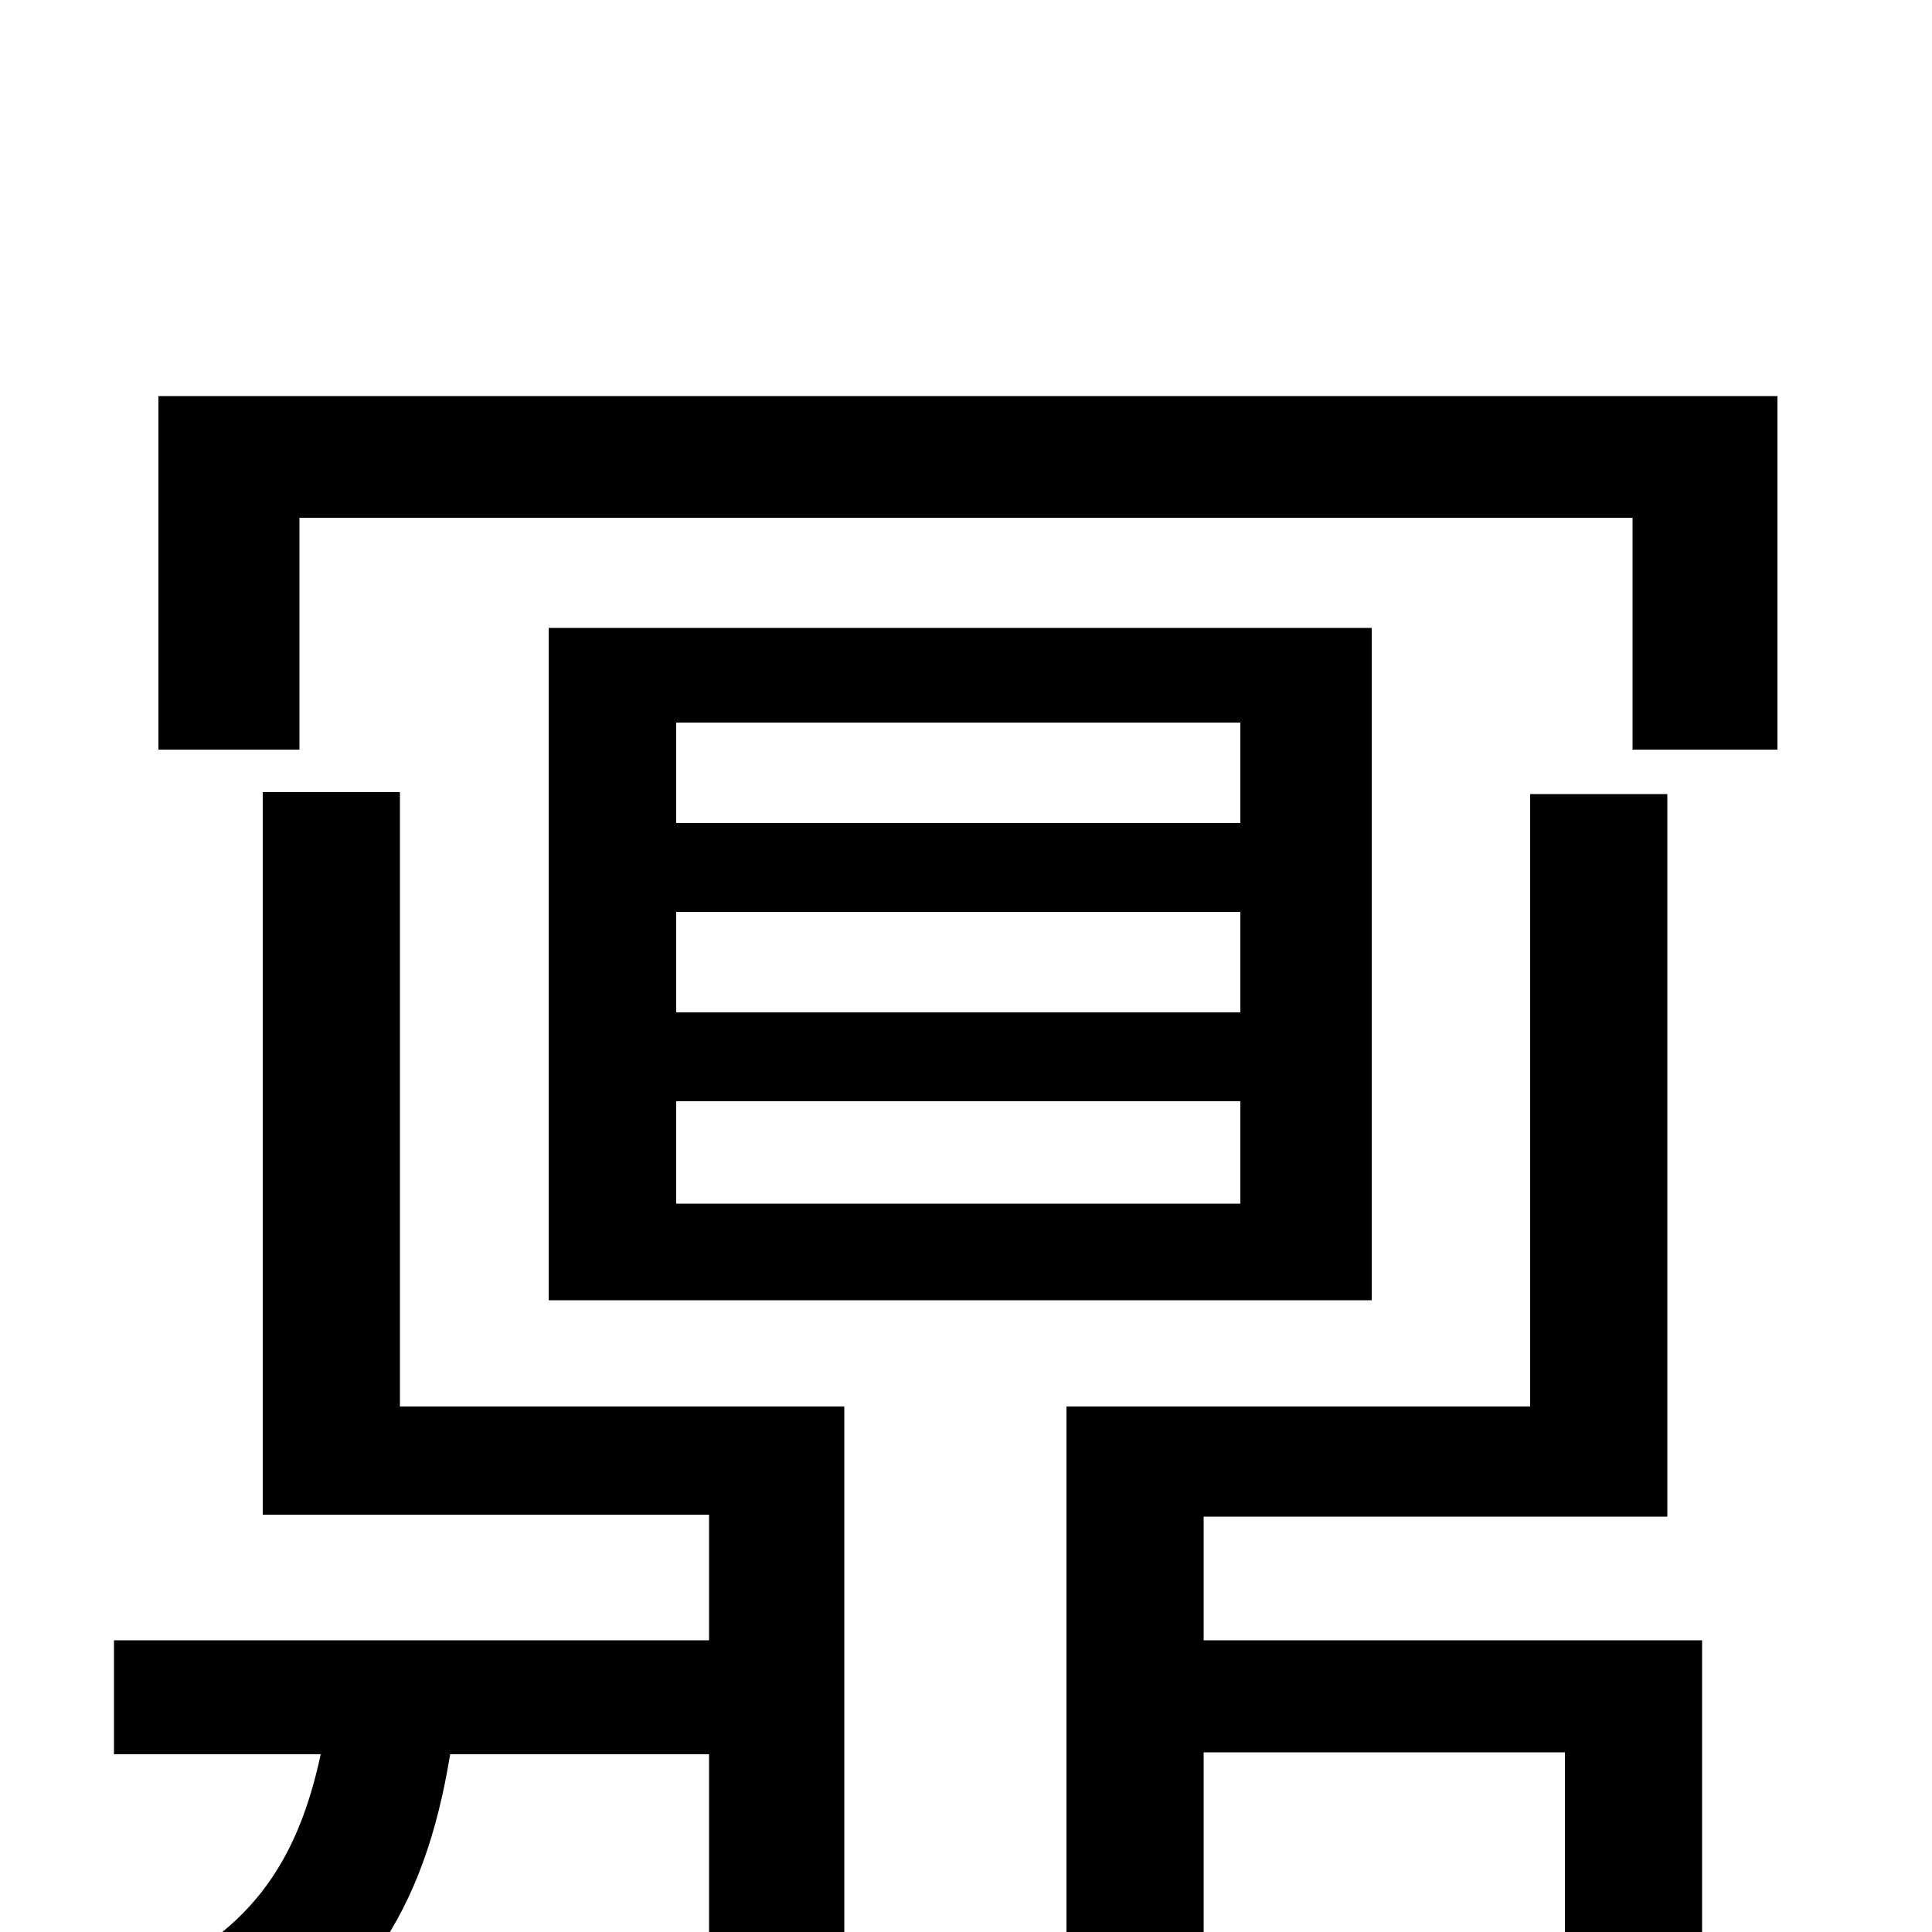<svg xmlns="http://www.w3.org/2000/svg" viewBox="0 -1000 1000 1000">
	<path fill="#000000" d="M207 -590H136V-216H367V-151H59V-92H166C154 -36 129 3 67 27C81 37 100 62 107 78C187 44 220 -12 233 -92H367V78H437V-272H207ZM642 -574H350V-626H642ZM642 -476H350V-528H642ZM642 -377H350V-430H642ZM710 -675H284V-327H710ZM623 -215H863V-589H792V-272H552V78H623V-93H810V77H881V-151H623ZM82 -795V-612H155V-732H845V-612H920V-795Z"/>
</svg>